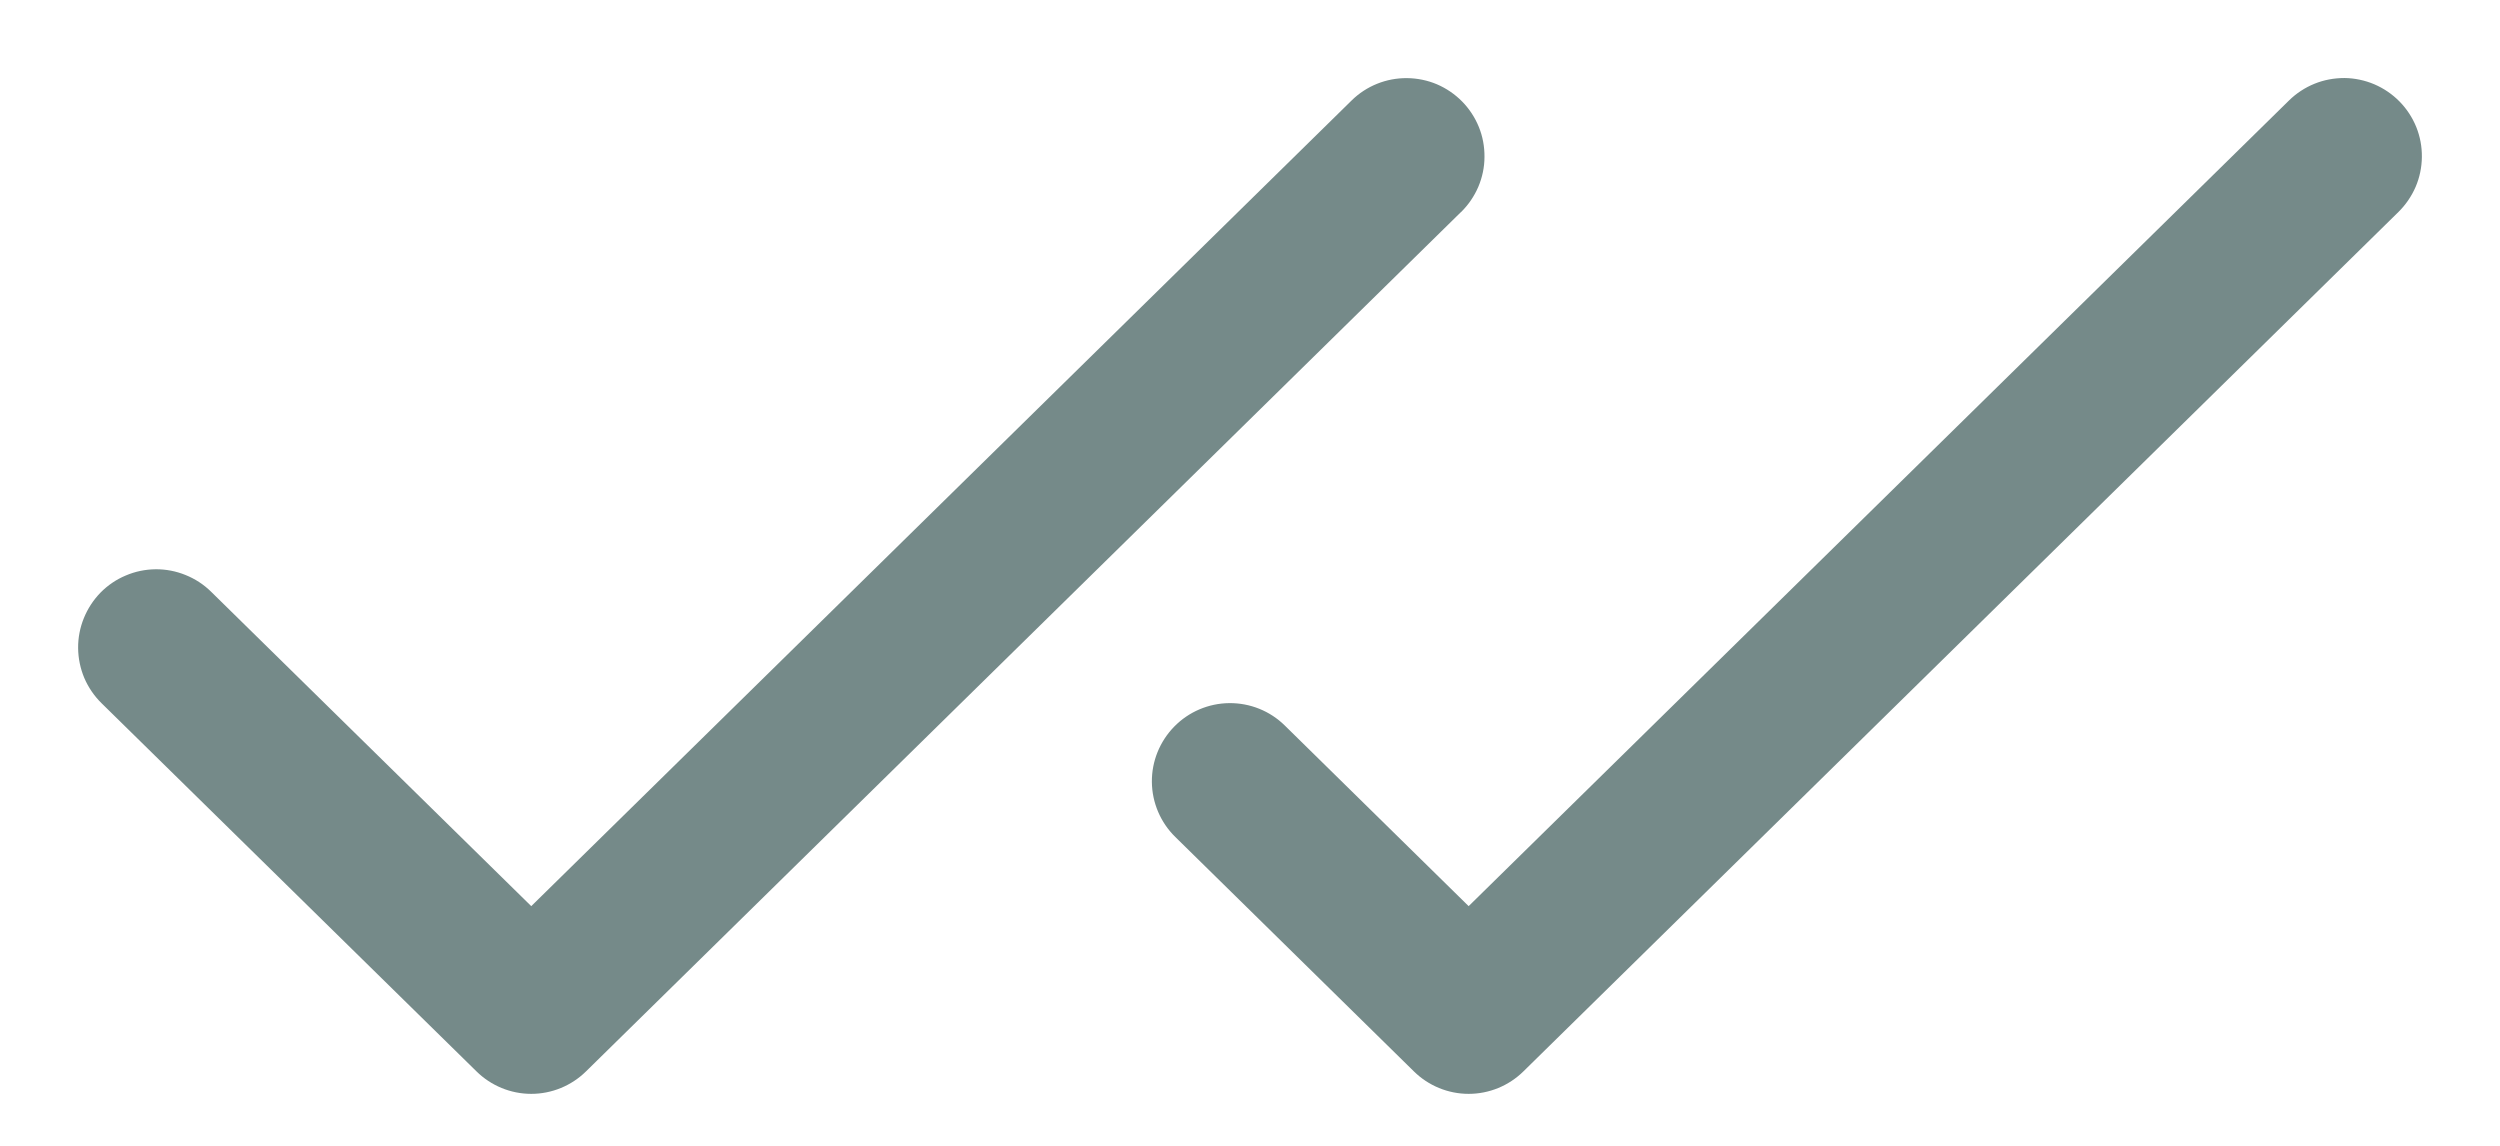 <svg width="24" height="11" viewBox="0 0 24 11" fill="none" xmlns="http://www.w3.org/2000/svg">
<path d="M14.026 2.035L5.626 10.285C5.486 10.423 5.297 10.501 5.1 10.501C4.903 10.501 4.714 10.423 4.574 10.285L0.974 6.75C0.904 6.681 0.848 6.599 0.809 6.508C0.771 6.417 0.751 6.32 0.75 6.222C0.749 6.123 0.768 6.025 0.805 5.934C0.842 5.843 0.896 5.76 0.965 5.689C1.034 5.619 1.116 5.563 1.207 5.525C1.298 5.486 1.395 5.466 1.494 5.465C1.592 5.464 1.69 5.483 1.781 5.52C1.873 5.557 1.956 5.611 2.026 5.68L5.1 8.699L12.975 0.965C13.117 0.825 13.309 0.748 13.508 0.75C13.606 0.751 13.704 0.771 13.794 0.809C13.885 0.848 13.967 0.904 14.036 0.974C14.105 1.044 14.16 1.128 14.197 1.219C14.234 1.31 14.252 1.408 14.251 1.507C14.251 1.605 14.23 1.703 14.192 1.793C14.153 1.884 14.097 1.966 14.027 2.035H14.026ZM23.035 0.974C22.966 0.904 22.884 0.848 22.793 0.809C22.703 0.771 22.605 0.75 22.507 0.749C22.408 0.749 22.31 0.767 22.219 0.804C22.128 0.841 22.044 0.896 21.974 0.965L14.099 8.699L12.334 6.965C12.192 6.825 12 6.748 11.801 6.75C11.602 6.752 11.412 6.833 11.273 6.975C11.134 7.117 11.056 7.308 11.058 7.507C11.06 7.706 11.141 7.896 11.283 8.035L13.573 10.285C13.713 10.423 13.902 10.501 14.099 10.501C14.296 10.501 14.485 10.423 14.625 10.285L23.025 2.035C23.095 1.966 23.151 1.884 23.19 1.794C23.229 1.703 23.249 1.605 23.25 1.507C23.251 1.408 23.233 1.311 23.196 1.219C23.159 1.128 23.104 1.044 23.035 0.974Z" fill="#758A89"/>
</svg>
